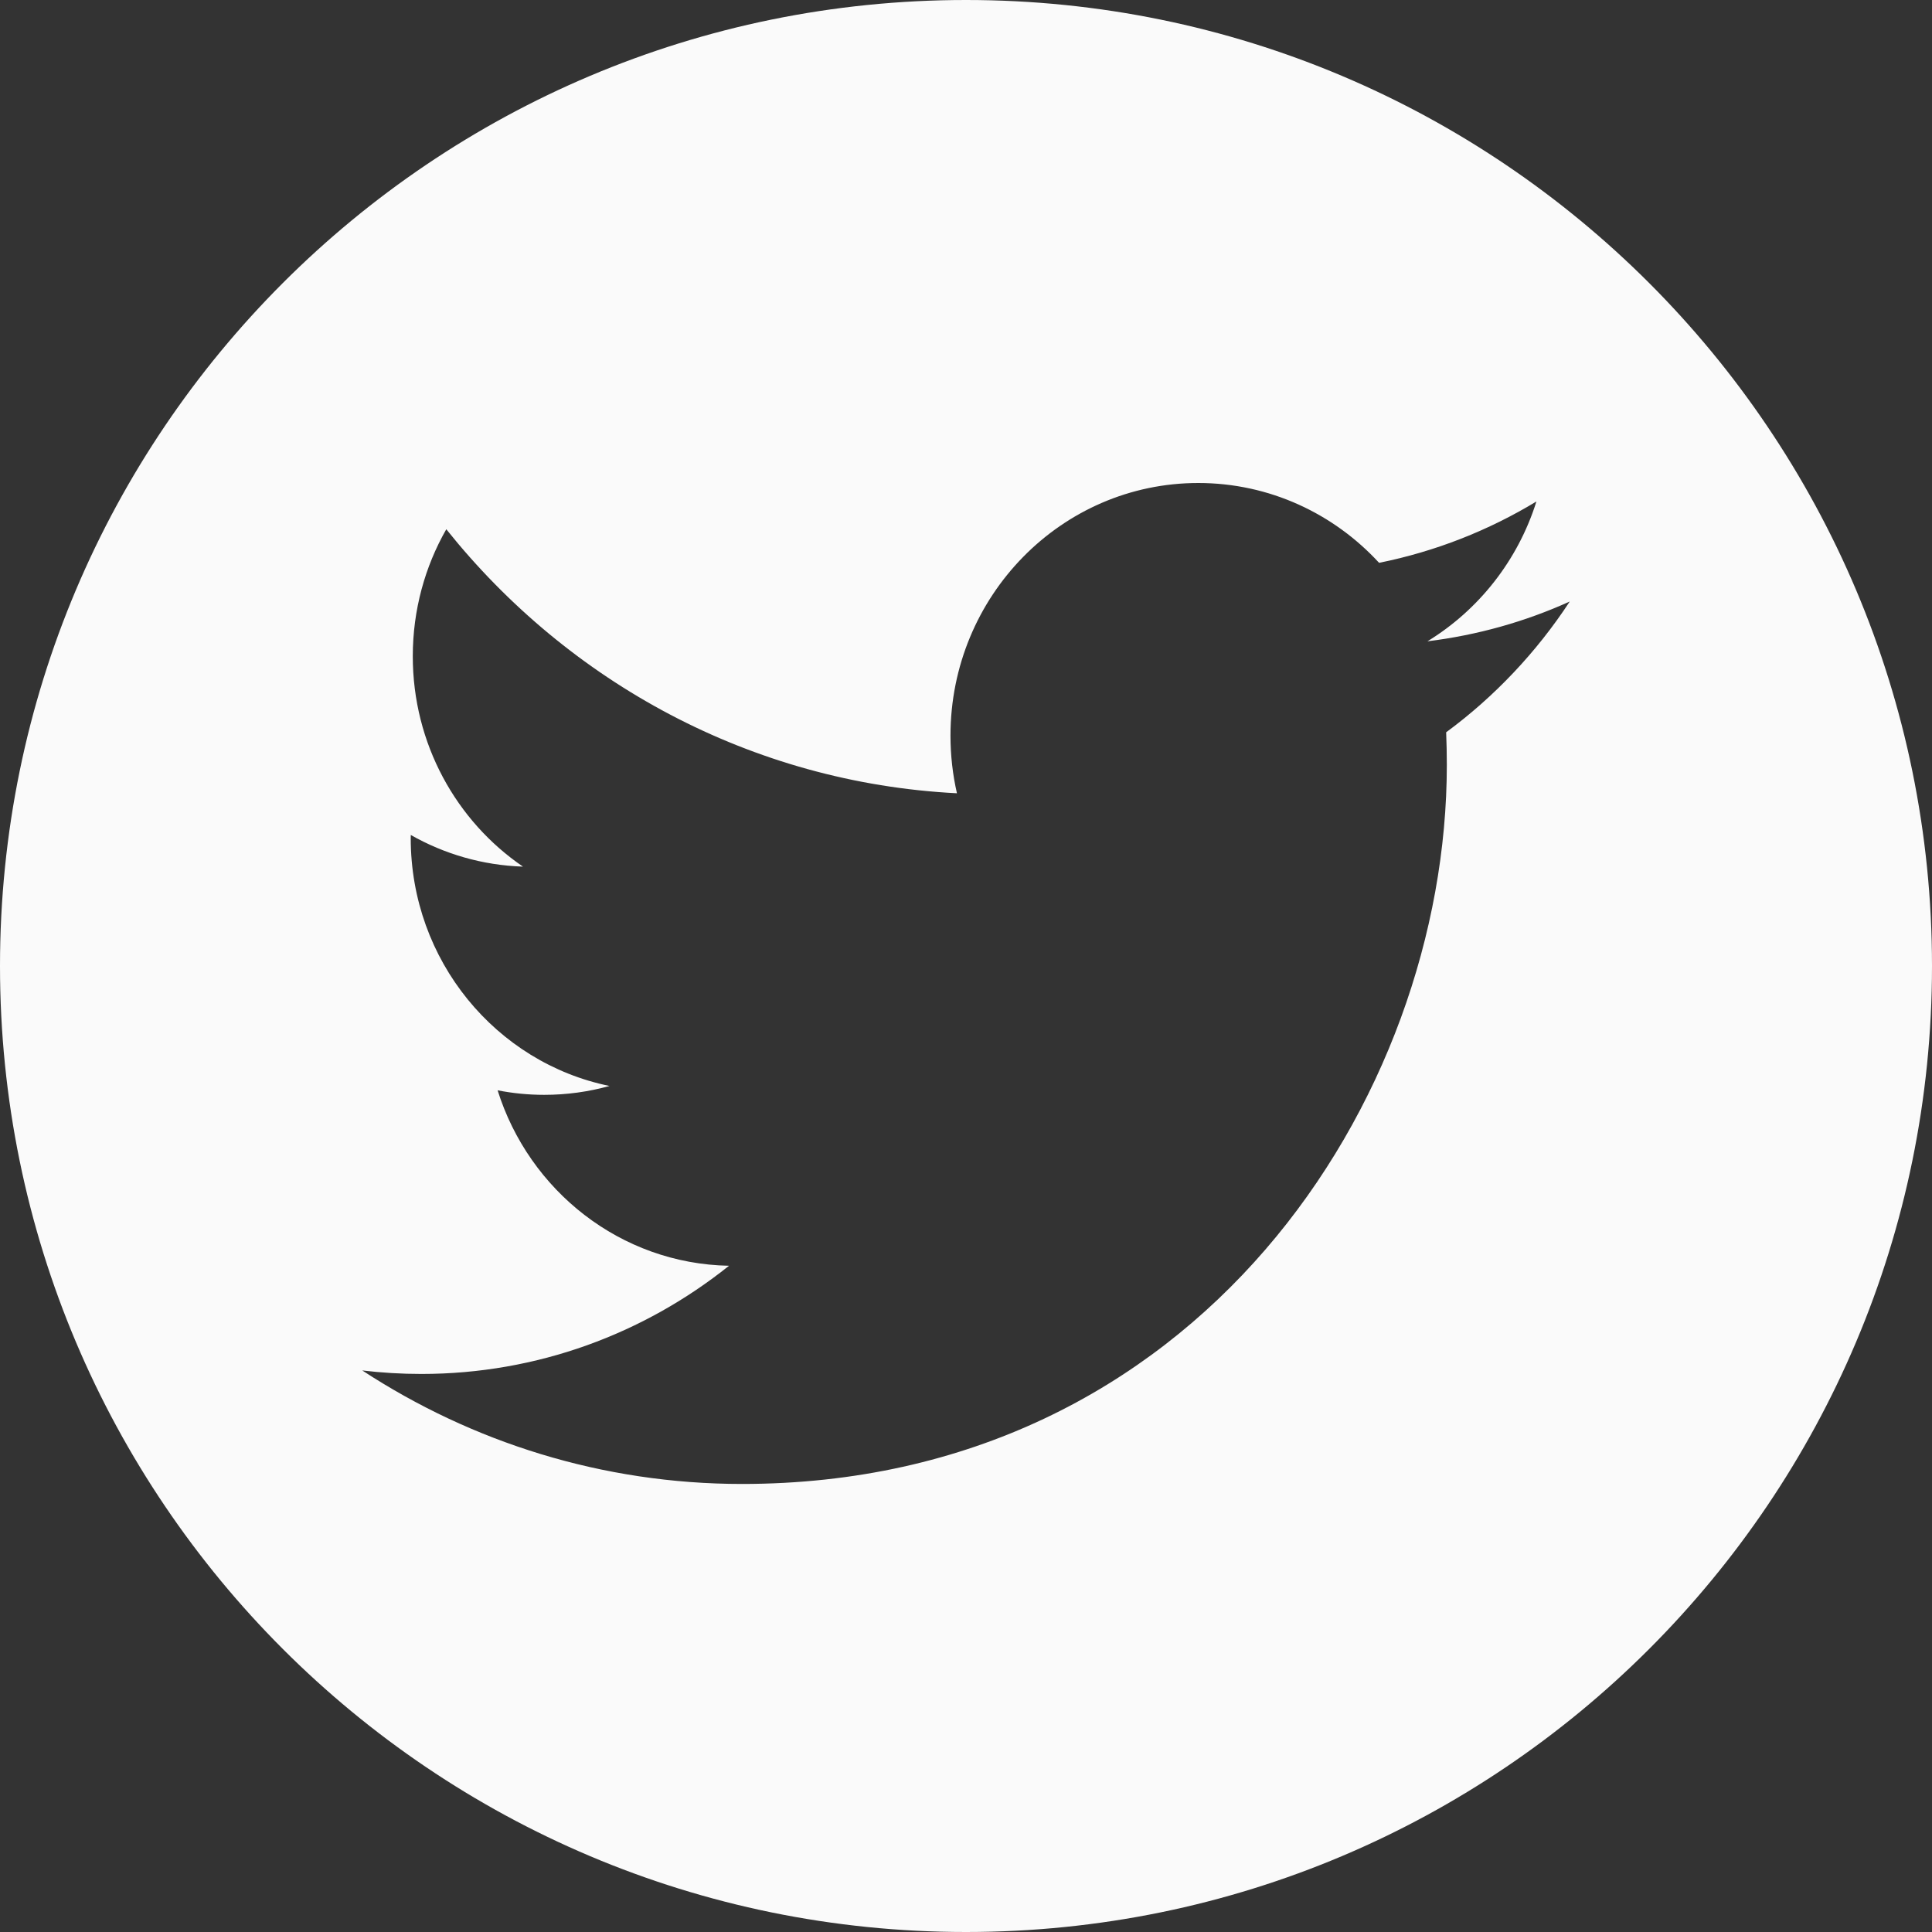 <svg width="32" height="32" viewBox="0 0 32 32" fill="none" xmlns="http://www.w3.org/2000/svg">
<rect x="0" y="0" width="32" height="32" fill="#333333" stroke="none"/>
<path fill-rule="evenodd" clip-rule="evenodd" d="M16 32C24.837 32 32 24.837 32 16C32 7.163 24.837 0 16 0C7.163 0 0 7.163 0 16C0 24.837 7.163 32 16 32ZM6.979 22.757C6.648 22.757 6.321 22.737 6 22.699C7.816 23.886 9.973 24.579 12.29 24.579C19.837 24.579 23.964 18.201 23.964 12.671C23.964 12.489 23.96 12.309 23.953 12.129C24.754 11.539 25.45 10.802 26 9.963C25.264 10.296 24.473 10.52 23.643 10.622C24.491 10.104 25.141 9.283 25.448 8.306C24.655 8.786 23.776 9.134 22.842 9.322C22.093 8.508 21.027 8 19.847 8C17.581 8 15.743 9.874 15.743 12.185C15.743 12.513 15.78 12.833 15.85 13.139C12.44 12.965 9.416 11.298 7.392 8.766C7.039 9.384 6.837 10.103 6.837 10.87C6.837 12.322 7.561 13.603 8.662 14.354C7.99 14.332 7.357 14.144 6.804 13.83C6.803 13.848 6.803 13.865 6.803 13.883C6.803 15.911 8.218 17.603 10.095 17.987C9.75 18.083 9.388 18.134 9.014 18.134C8.749 18.134 8.492 18.108 8.242 18.059C8.764 19.722 10.279 20.932 12.075 20.965C10.671 22.088 8.901 22.757 6.979 22.757Z" fill="#FAFAFA"/>
</svg>
